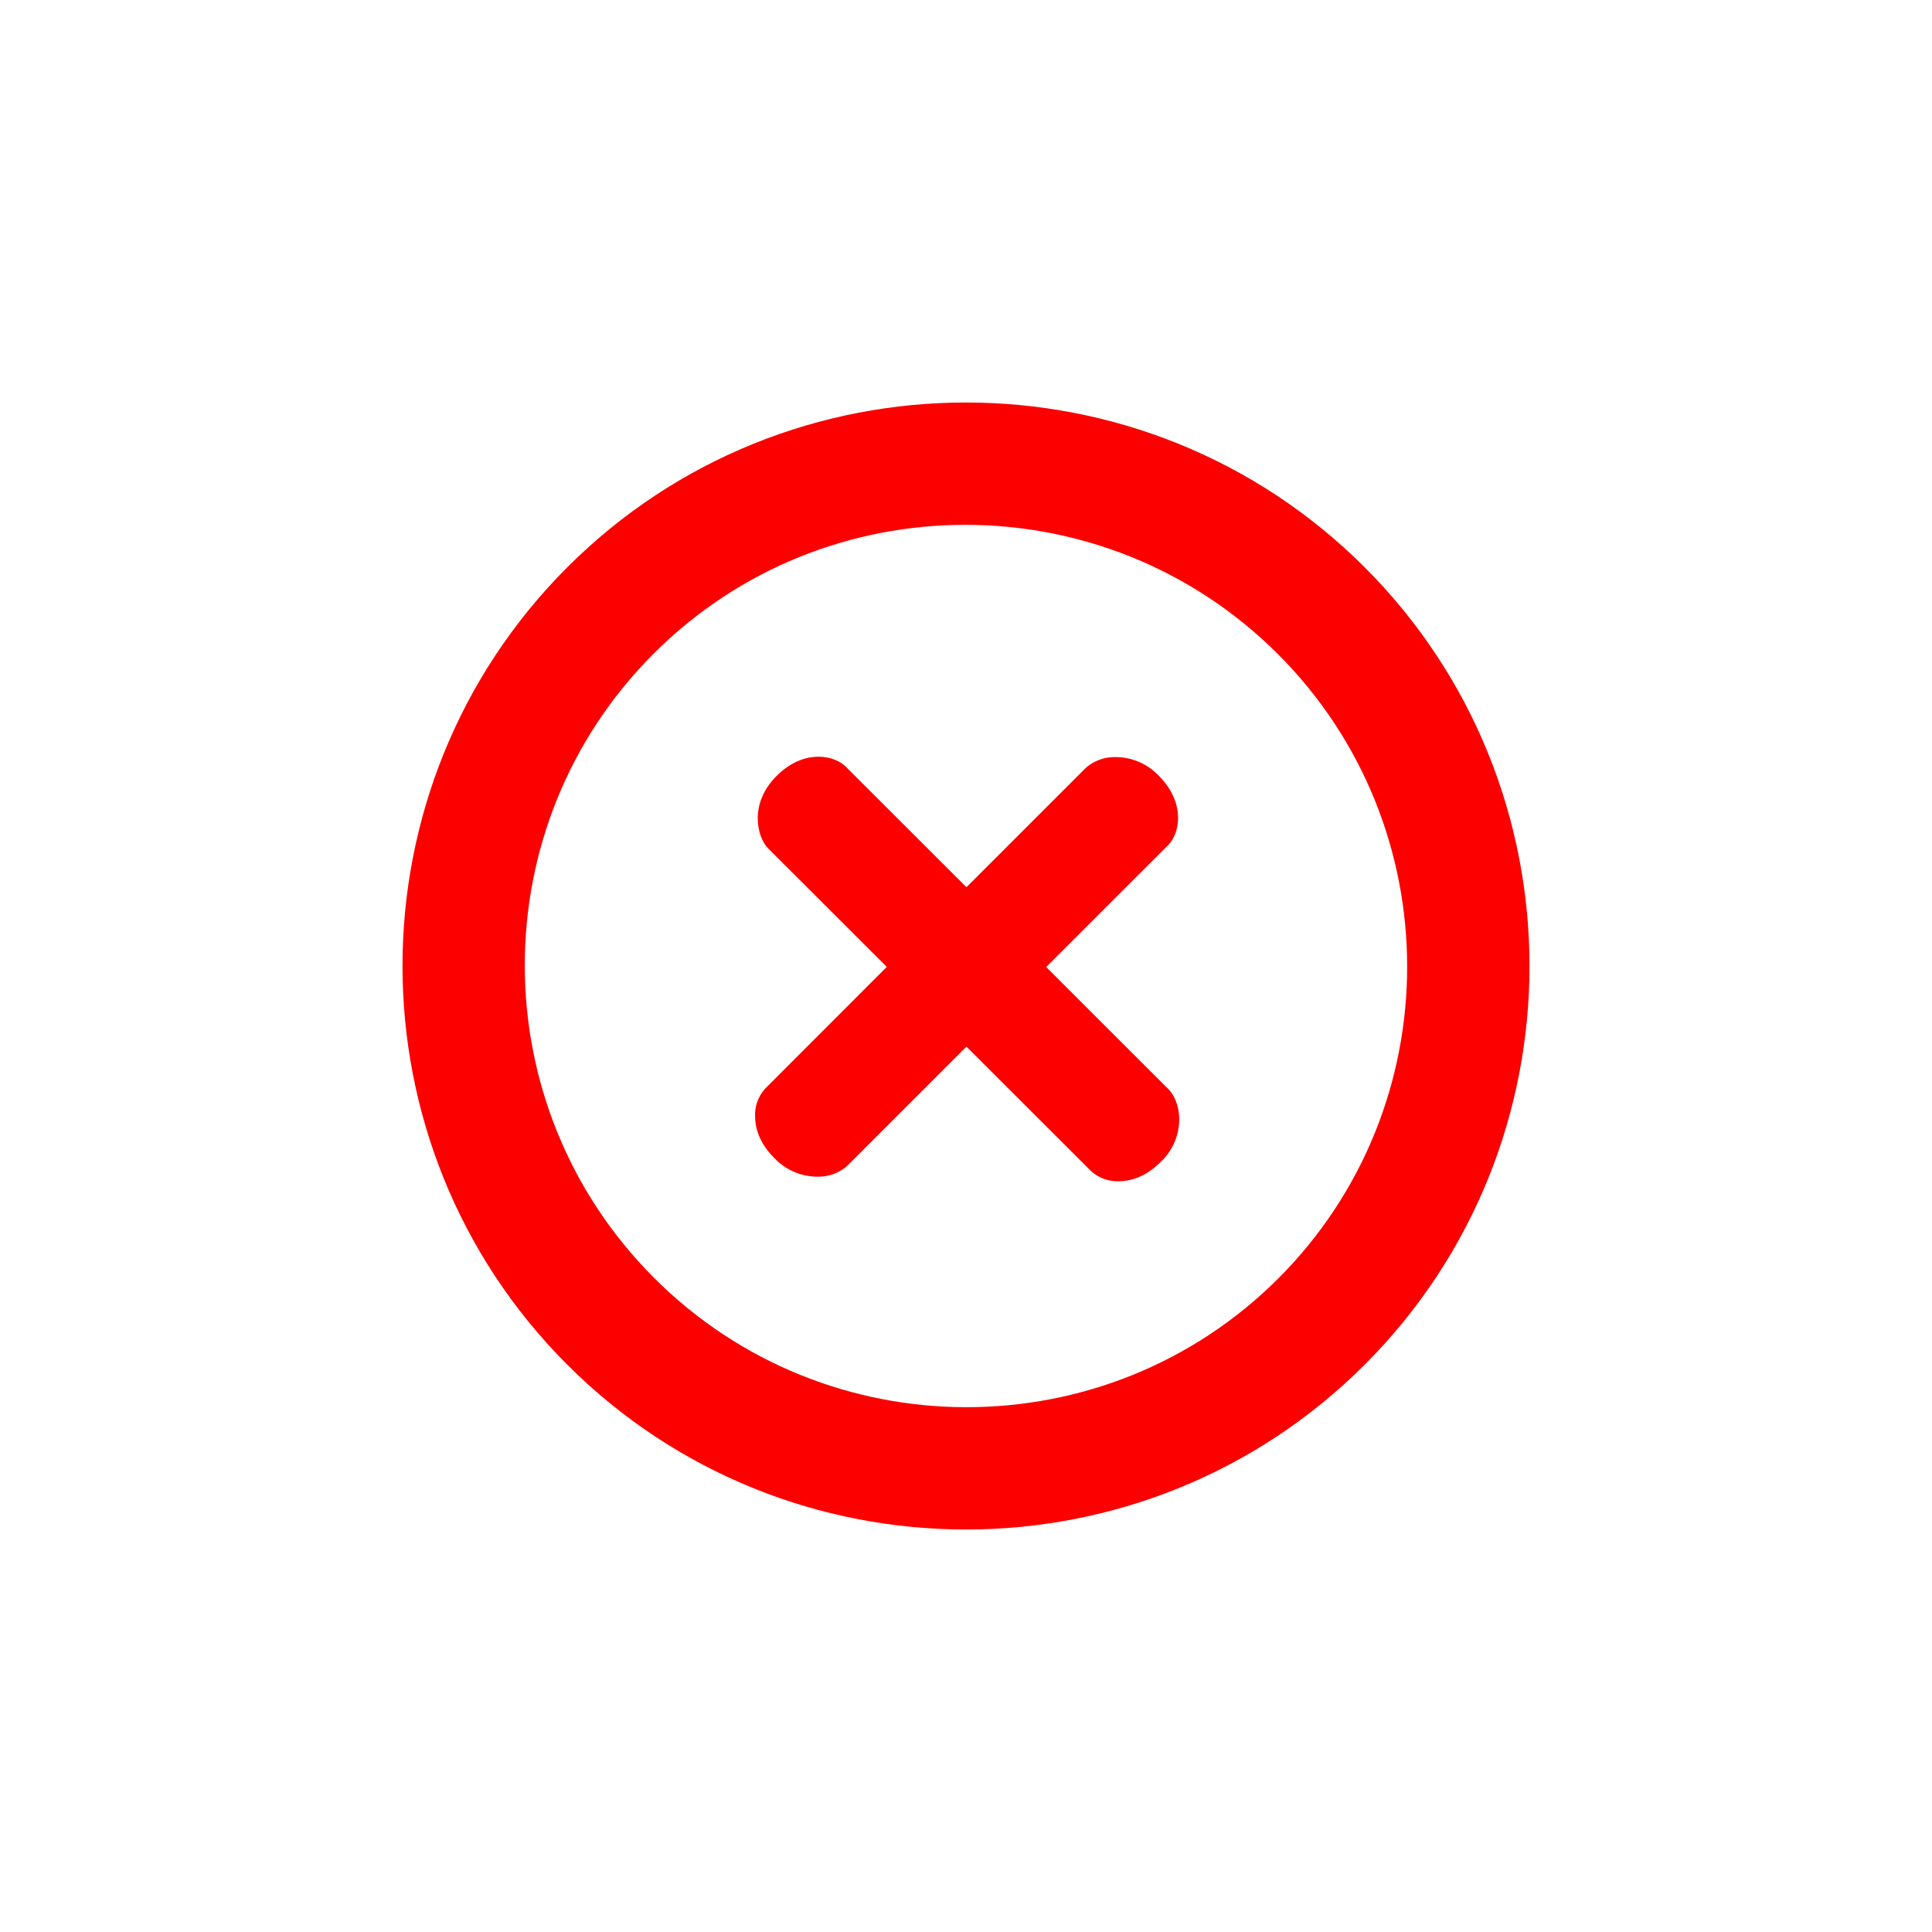 <svg width="72" height="72" viewBox="0 0 72 72" fill="none" xmlns="http://www.w3.org/2000/svg">
<g filter="url(#filter0_d)">
<path fill-rule="evenodd" clip-rule="evenodd" d="M50.857 21.141C42.667 12.954 29.331 12.952 21.141 21.141C12.952 29.333 12.954 42.667 21.141 50.859C29.331 59.046 42.664 59.048 50.857 50.859C59.049 42.664 59.046 29.333 50.857 21.141ZM24.377 47.624C17.956 41.206 17.951 30.768 24.358 24.361C30.766 17.951 41.203 17.959 47.624 24.376C54.042 30.794 54.045 41.235 47.64 47.642C41.227 54.049 30.792 54.041 24.377 47.624Z" fill="#FC0000"/>
<path fill-rule="evenodd" clip-rule="evenodd" d="M41.69 44.022C41.315 44.034 40.949 43.901 40.669 43.651L36.017 39.005L31.555 43.467C31.245 43.729 30.848 43.866 30.442 43.851C30.144 43.848 29.85 43.784 29.577 43.664C29.304 43.544 29.059 43.371 28.854 43.154C28.273 42.575 28.144 42.001 28.141 41.627C28.119 41.241 28.252 40.862 28.51 40.574L33.048 36.033L28.625 31.616C28.225 31.213 27.891 29.965 28.941 28.917C29.534 28.325 30.115 28.201 30.502 28.201C30.984 28.201 31.345 28.391 31.521 28.573L36.017 33.063L40.482 28.599C40.794 28.337 41.191 28.2 41.598 28.215C41.897 28.218 42.192 28.282 42.465 28.402C42.738 28.522 42.984 28.697 43.188 28.915C44.183 29.913 43.983 31.047 43.533 31.495L38.989 36.038L43.562 40.608C43.739 40.787 43.947 41.187 43.947 41.724C43.944 42.022 43.88 42.316 43.761 42.588C43.641 42.861 43.467 43.106 43.249 43.309C42.657 43.899 42.077 44.022 41.69 44.022Z" fill="#FC0000"/>
</g>
<defs>
<filter id="filter0_d" x="0" y="0" width="72" height="72" filterUnits="userSpaceOnUse" color-interpolation-filters="sRGB">
<feFlood flood-opacity="0" result="BackgroundImageFix"/>
<feColorMatrix in="SourceAlpha" type="matrix" values="0 0 0 0 0 0 0 0 0 0 0 0 0 0 0 0 0 0 127 0"/>
<feOffset/>
<feGaussianBlur stdDeviation="7.5"/>
<feColorMatrix type="matrix" values="0 0 0 0 0.988 0 0 0 0 0 0 0 0 0 0 0 0 0 1 0"/>
<feBlend mode="normal" in2="BackgroundImageFix" result="effect1_dropShadow"/>
<feBlend mode="normal" in="SourceGraphic" in2="effect1_dropShadow" result="shape"/>
</filter>
</defs>
</svg>
